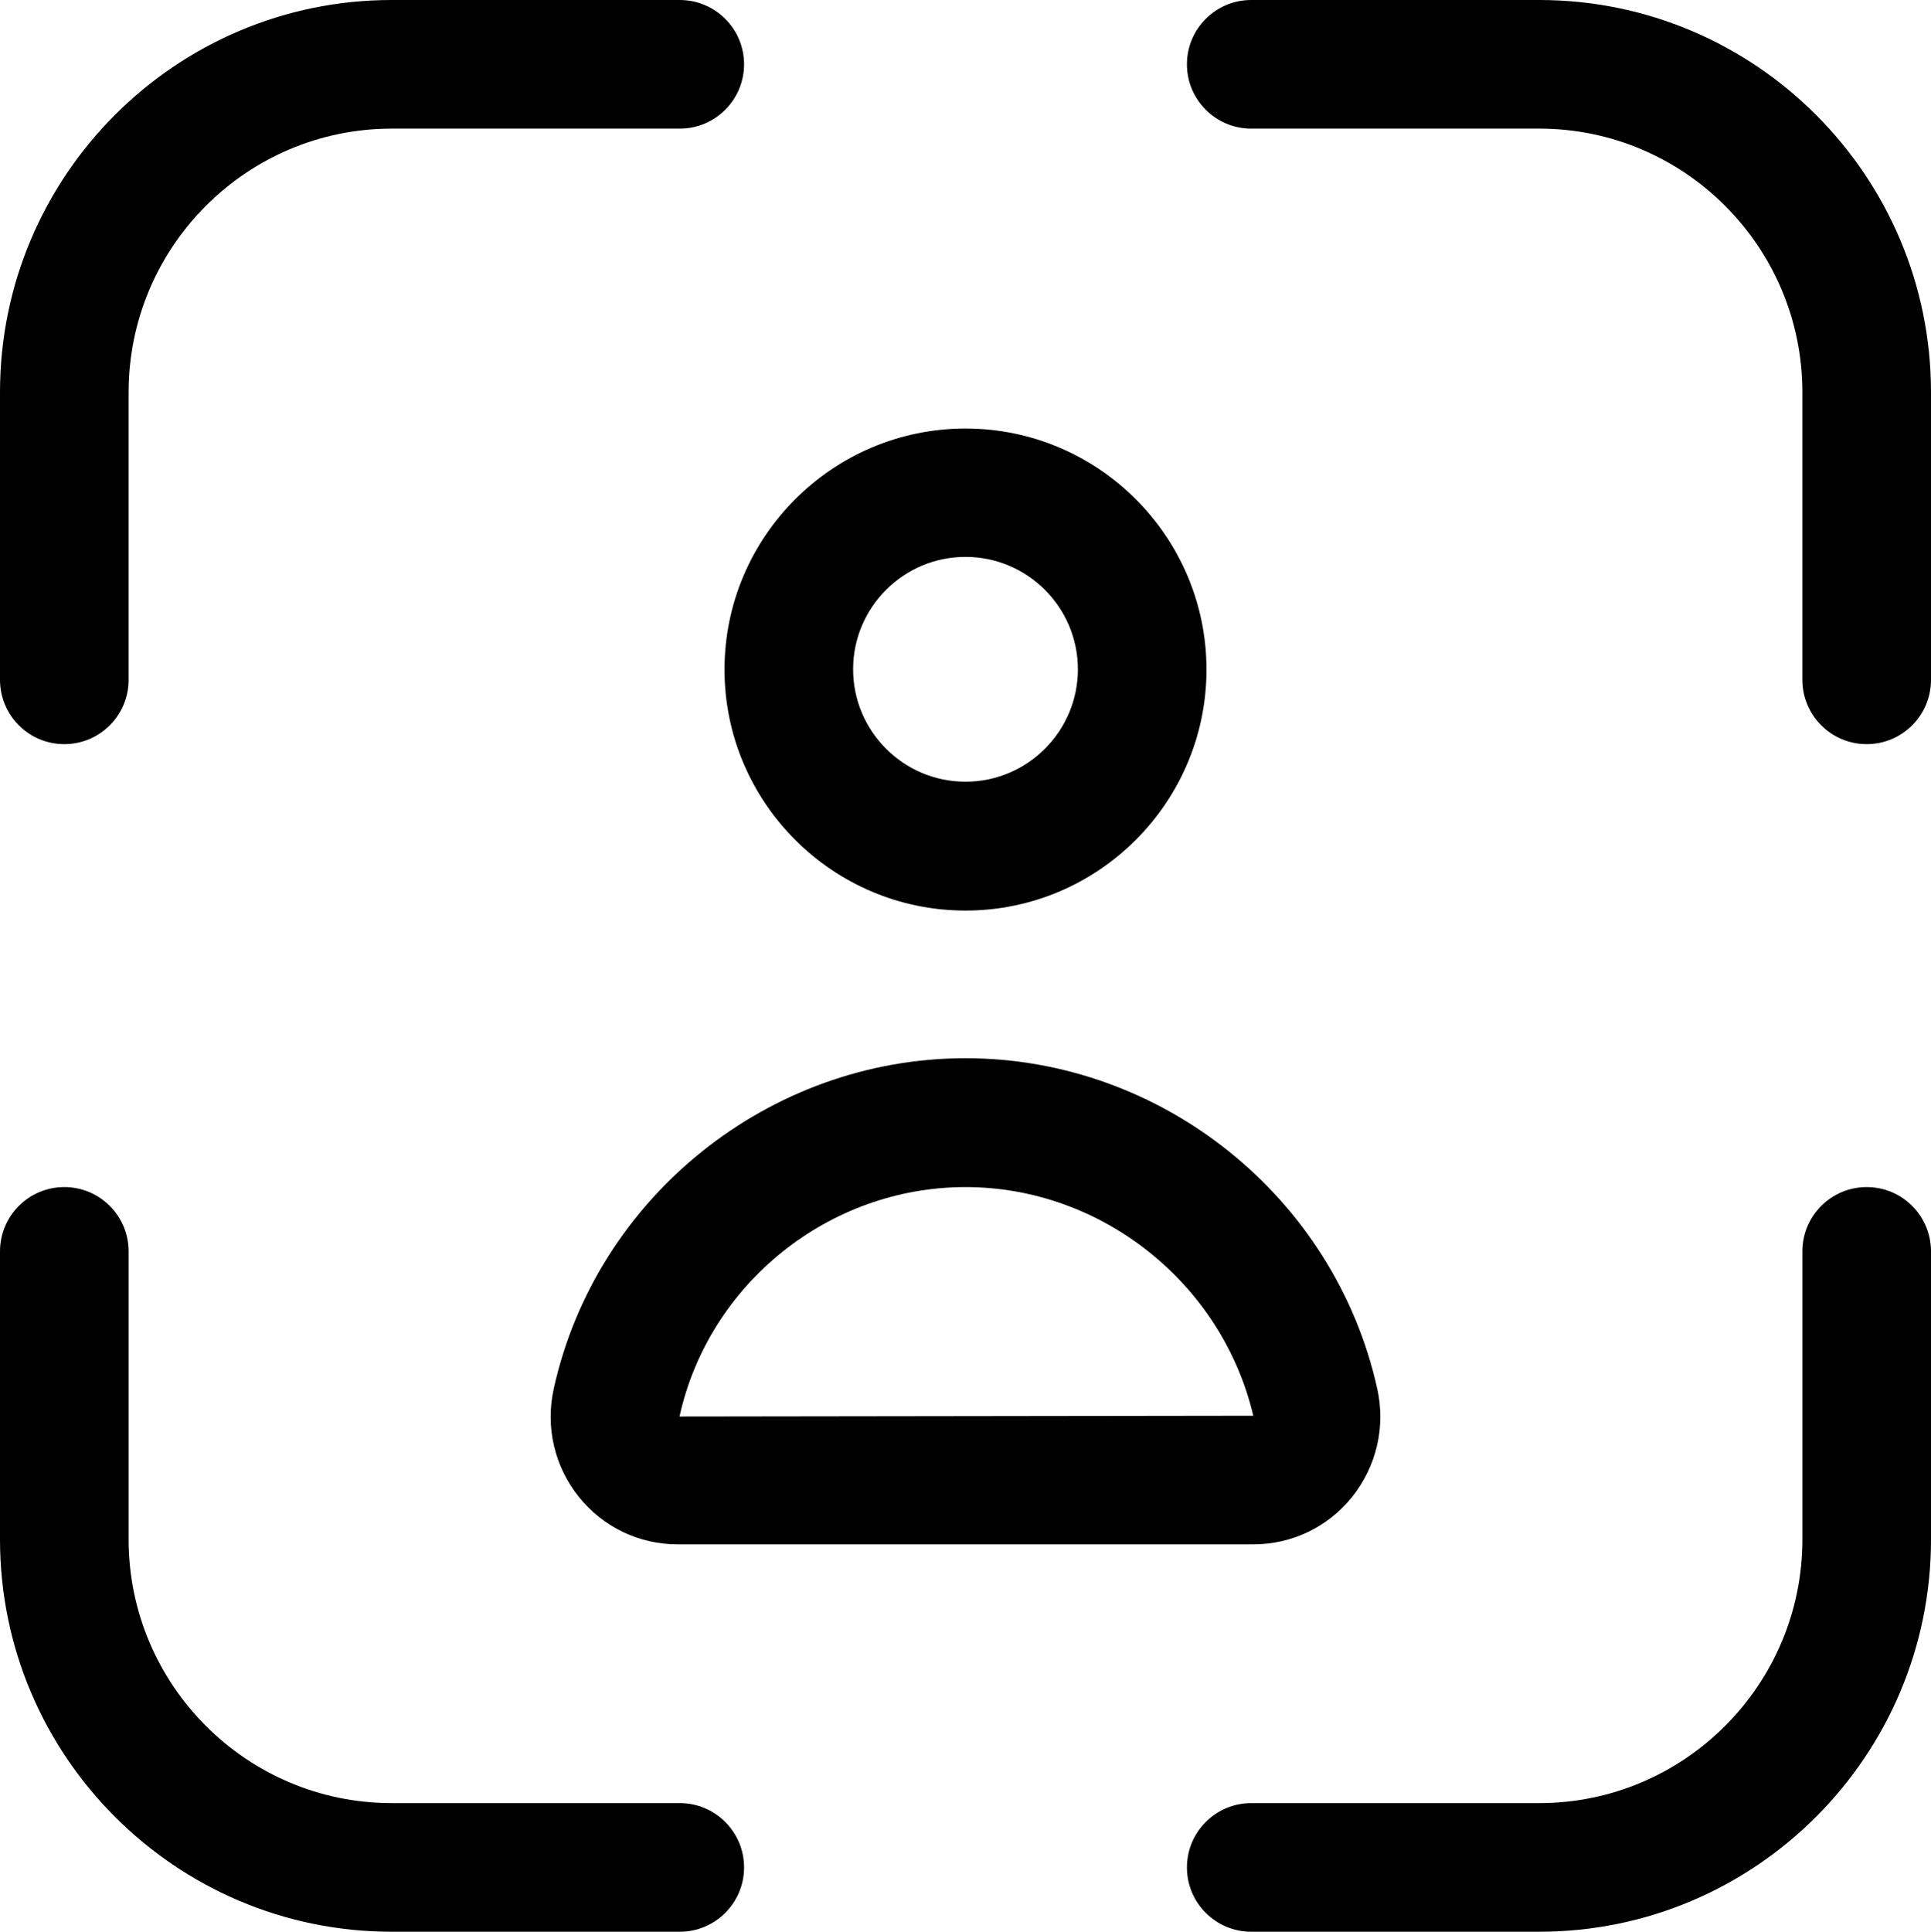 <?xml version="1.0" encoding="UTF-8"?>
<svg id="Layer_2" data-name="Layer 2" xmlns="http://www.w3.org/2000/svg" viewBox="0 0 75.08 75.1">
  <g id="Layer_1-2" data-name="Layer 1">
    <g>
      <path d="M48.73,60.04h-22.38c-1.5,0-2.9-.67-3.84-1.84-.95-1.18-1.31-2.72-.98-4.21,1.64-7.44,8.37-12.85,16.01-12.85s14.36,5.4,16.01,12.85c.33,1.49-.03,3.02-.98,4.21-.94,1.17-2.34,1.84-3.84,1.84ZM37.54,46.15c-5.31,0-9.98,3.75-11.12,8.92l22.31-.03c-1.21-5.14-5.89-8.89-11.19-8.89Z"/>
      <path d="M37.54,35.4c-5.17,0-9.37-4.21-9.37-9.37s4.2-9.37,9.37-9.37,9.37,4.21,9.37,9.37-4.2,9.37-9.37,9.37ZM37.54,21.65c-2.41,0-4.37,1.96-4.37,4.37s1.96,4.37,4.37,4.37,4.37-1.96,4.37-4.37-1.96-4.37-4.37-4.37Z"/>
      <path d="M26.43,75.1h-11.2c-8.4,0-15.23-6.84-15.23-15.25v-11.2c0-1.38,1.12-2.5,2.5-2.5s2.5,1.12,2.5,2.5v11.2c0,5.65,4.59,10.25,10.23,10.25h11.2c1.38,0,2.5,1.12,2.5,2.5s-1.12,2.5-2.5,2.5Z"/>
      <path d="M72.58,28.93c-1.38,0-2.5-1.12-2.5-2.5v-11.18c0-5.65-4.59-10.25-10.23-10.25h-11.2c-1.38,0-2.5-1.12-2.5-2.5s1.12-2.5,2.5-2.5h11.2c8.4,0,15.23,6.84,15.23,15.25v11.18c0,1.38-1.12,2.5-2.5,2.5Z"/>
      <path d="M59.85,75.1h-11.2c-1.38,0-2.5-1.12-2.5-2.5s1.12-2.5,2.5-2.5h11.2c5.64,0,10.23-4.6,10.23-10.25v-11.2c0-1.38,1.12-2.5,2.5-2.5s2.5,1.12,2.5,2.5v11.2c0,8.41-6.83,15.25-15.23,15.25Z"/>
      <path d="M2.5,28.93c-1.38,0-2.5-1.12-2.5-2.5v-11.18C0,6.84,6.83,0,15.23,0h11.2c1.38,0,2.5,1.12,2.5,2.5s-1.12,2.5-2.5,2.5h-11.2c-5.64,0-10.23,4.6-10.23,10.25v11.18c0,1.38-1.12,2.5-2.5,2.5Z"/>
    </g>
  </g>
</svg>